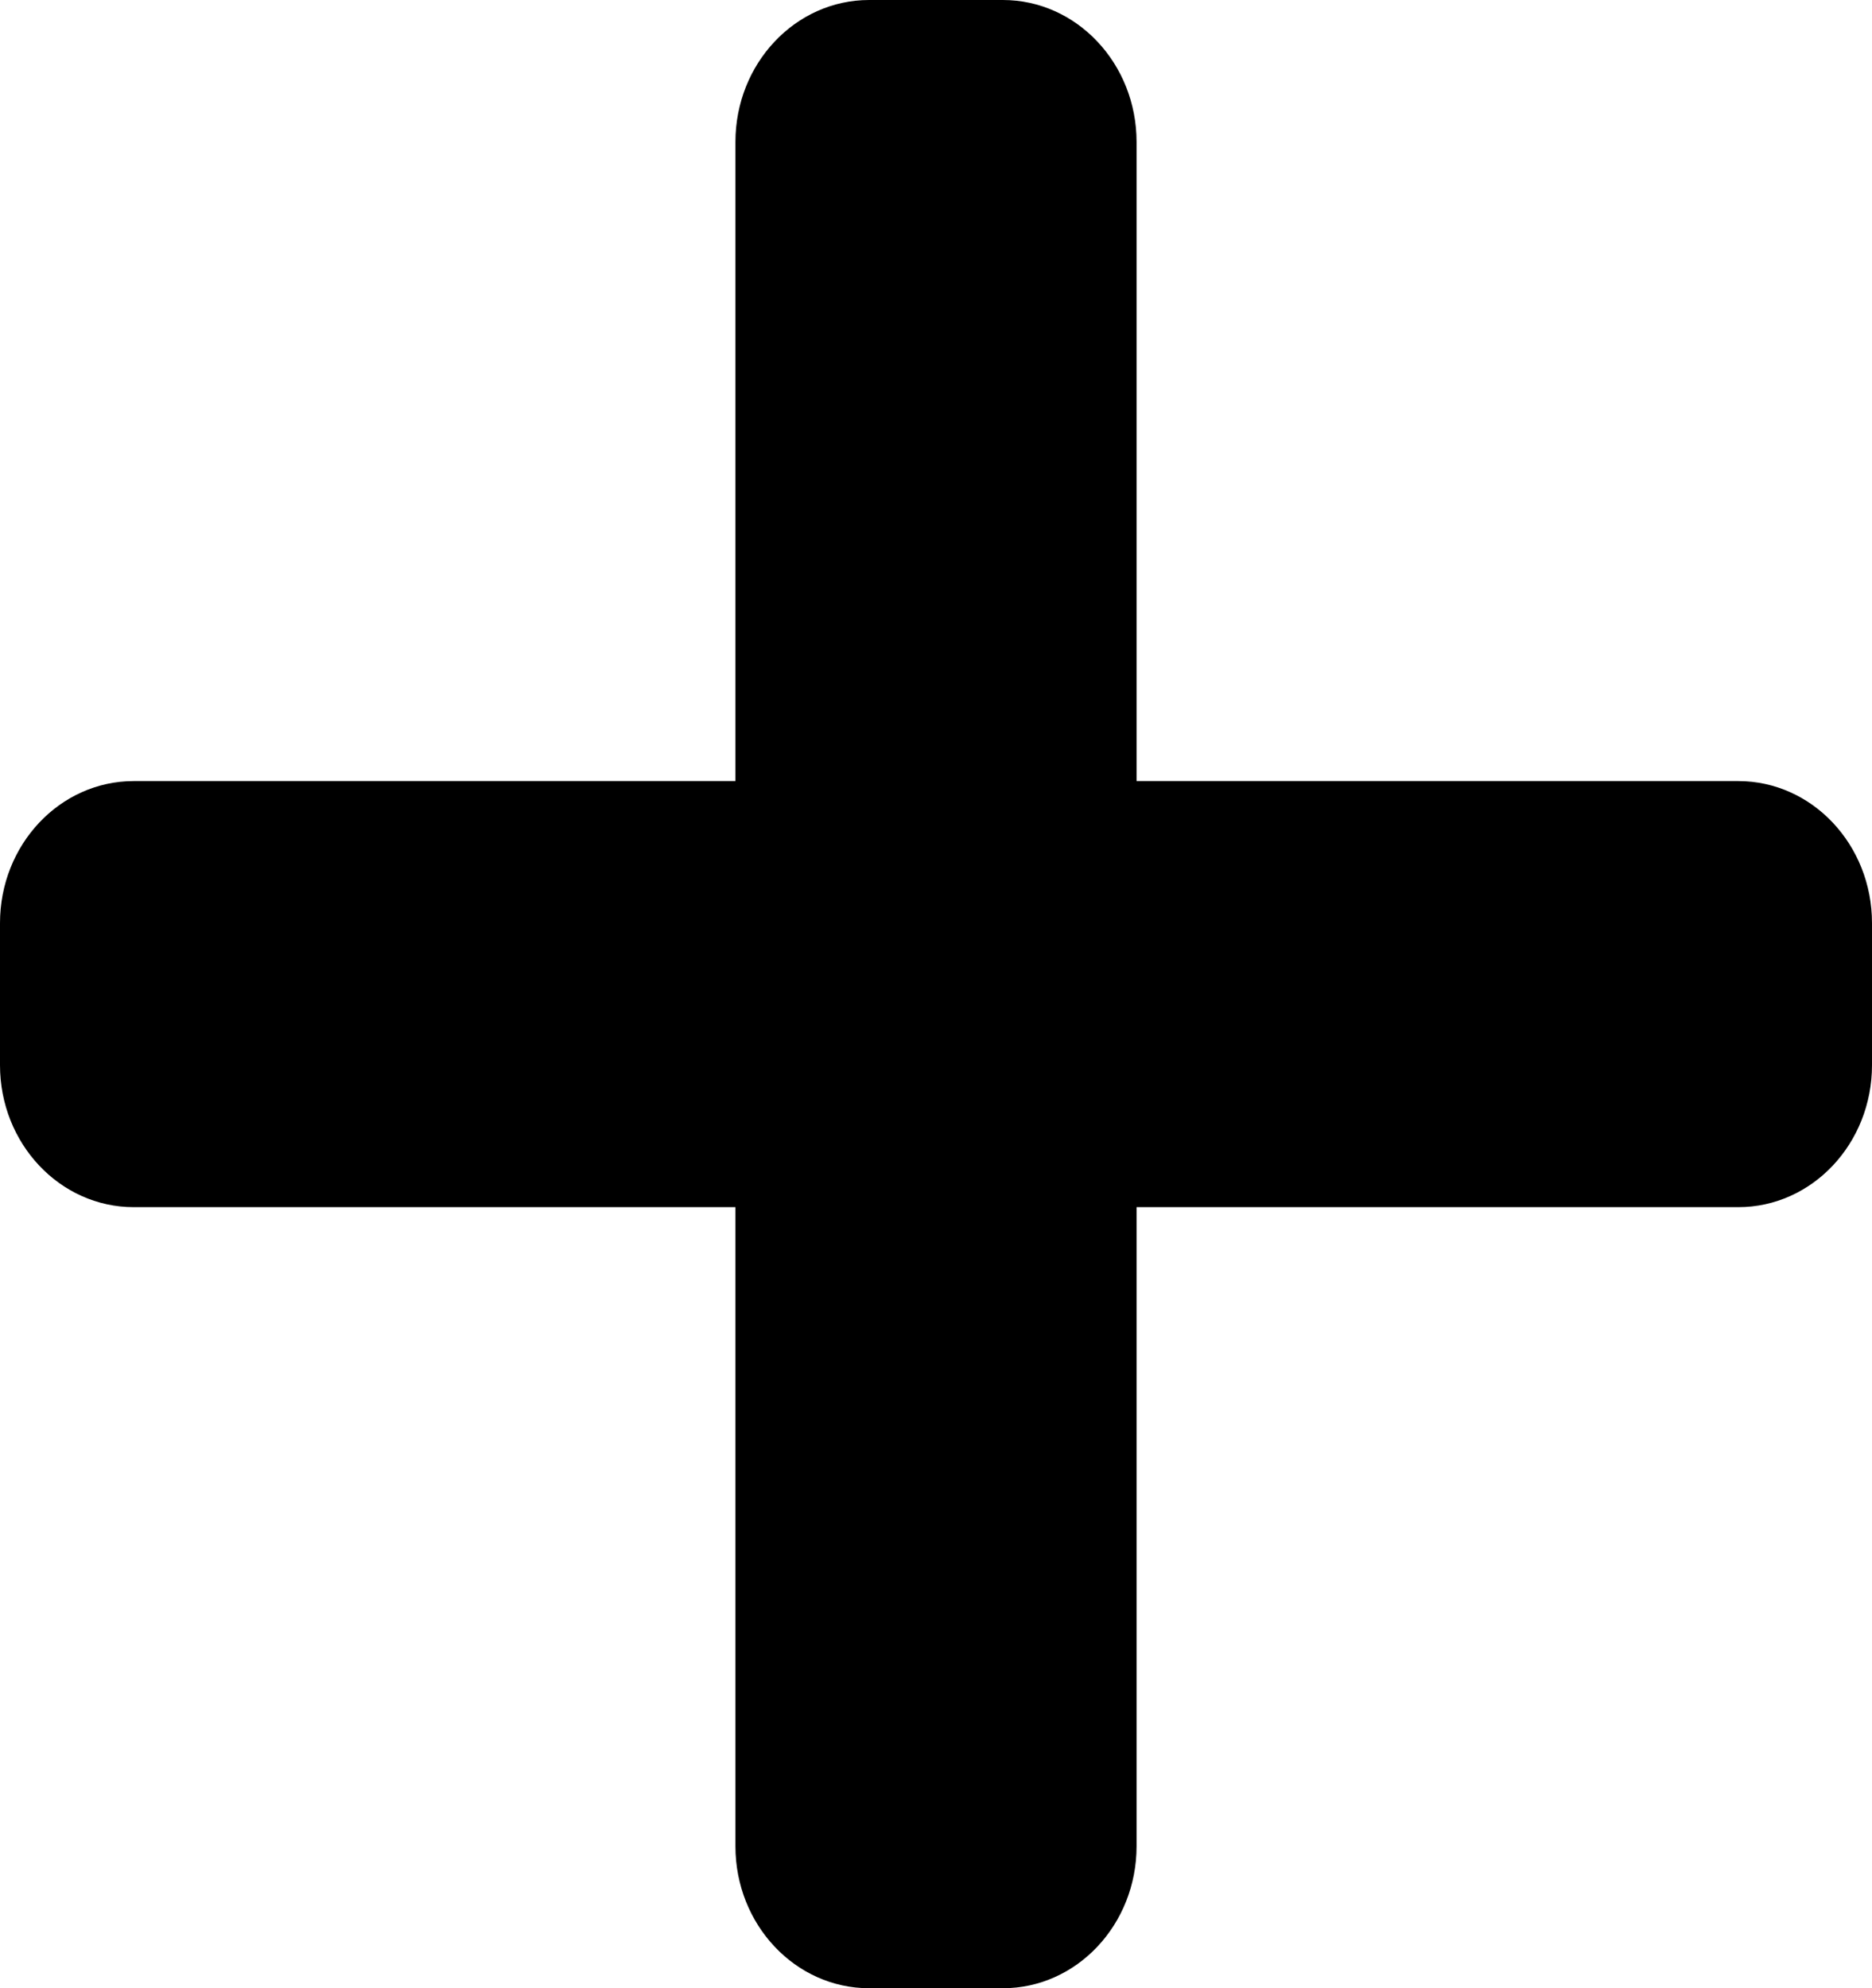 <svg width="162" height="172" viewBox="0 0 162 172" fill="none" xmlns="http://www.w3.org/2000/svg">
<path id="Vector" d="M150.429 67.571H98.357V12.286C98.357 5.502 93.175 0 86.786 0H75.214C68.825 0 63.643 5.502 63.643 12.286V67.571H11.571C5.182 67.571 0 73.073 0 79.857V92.143C0 98.927 5.182 104.429 11.571 104.429H63.643V159.714C63.643 166.498 68.825 172 75.214 172H86.786C93.175 172 98.357 166.498 98.357 159.714V104.429H150.429C156.818 104.429 162 98.927 162 92.143V79.857C162 73.073 156.818 67.571 150.429 67.571Z" fill="black"/>
</svg>
